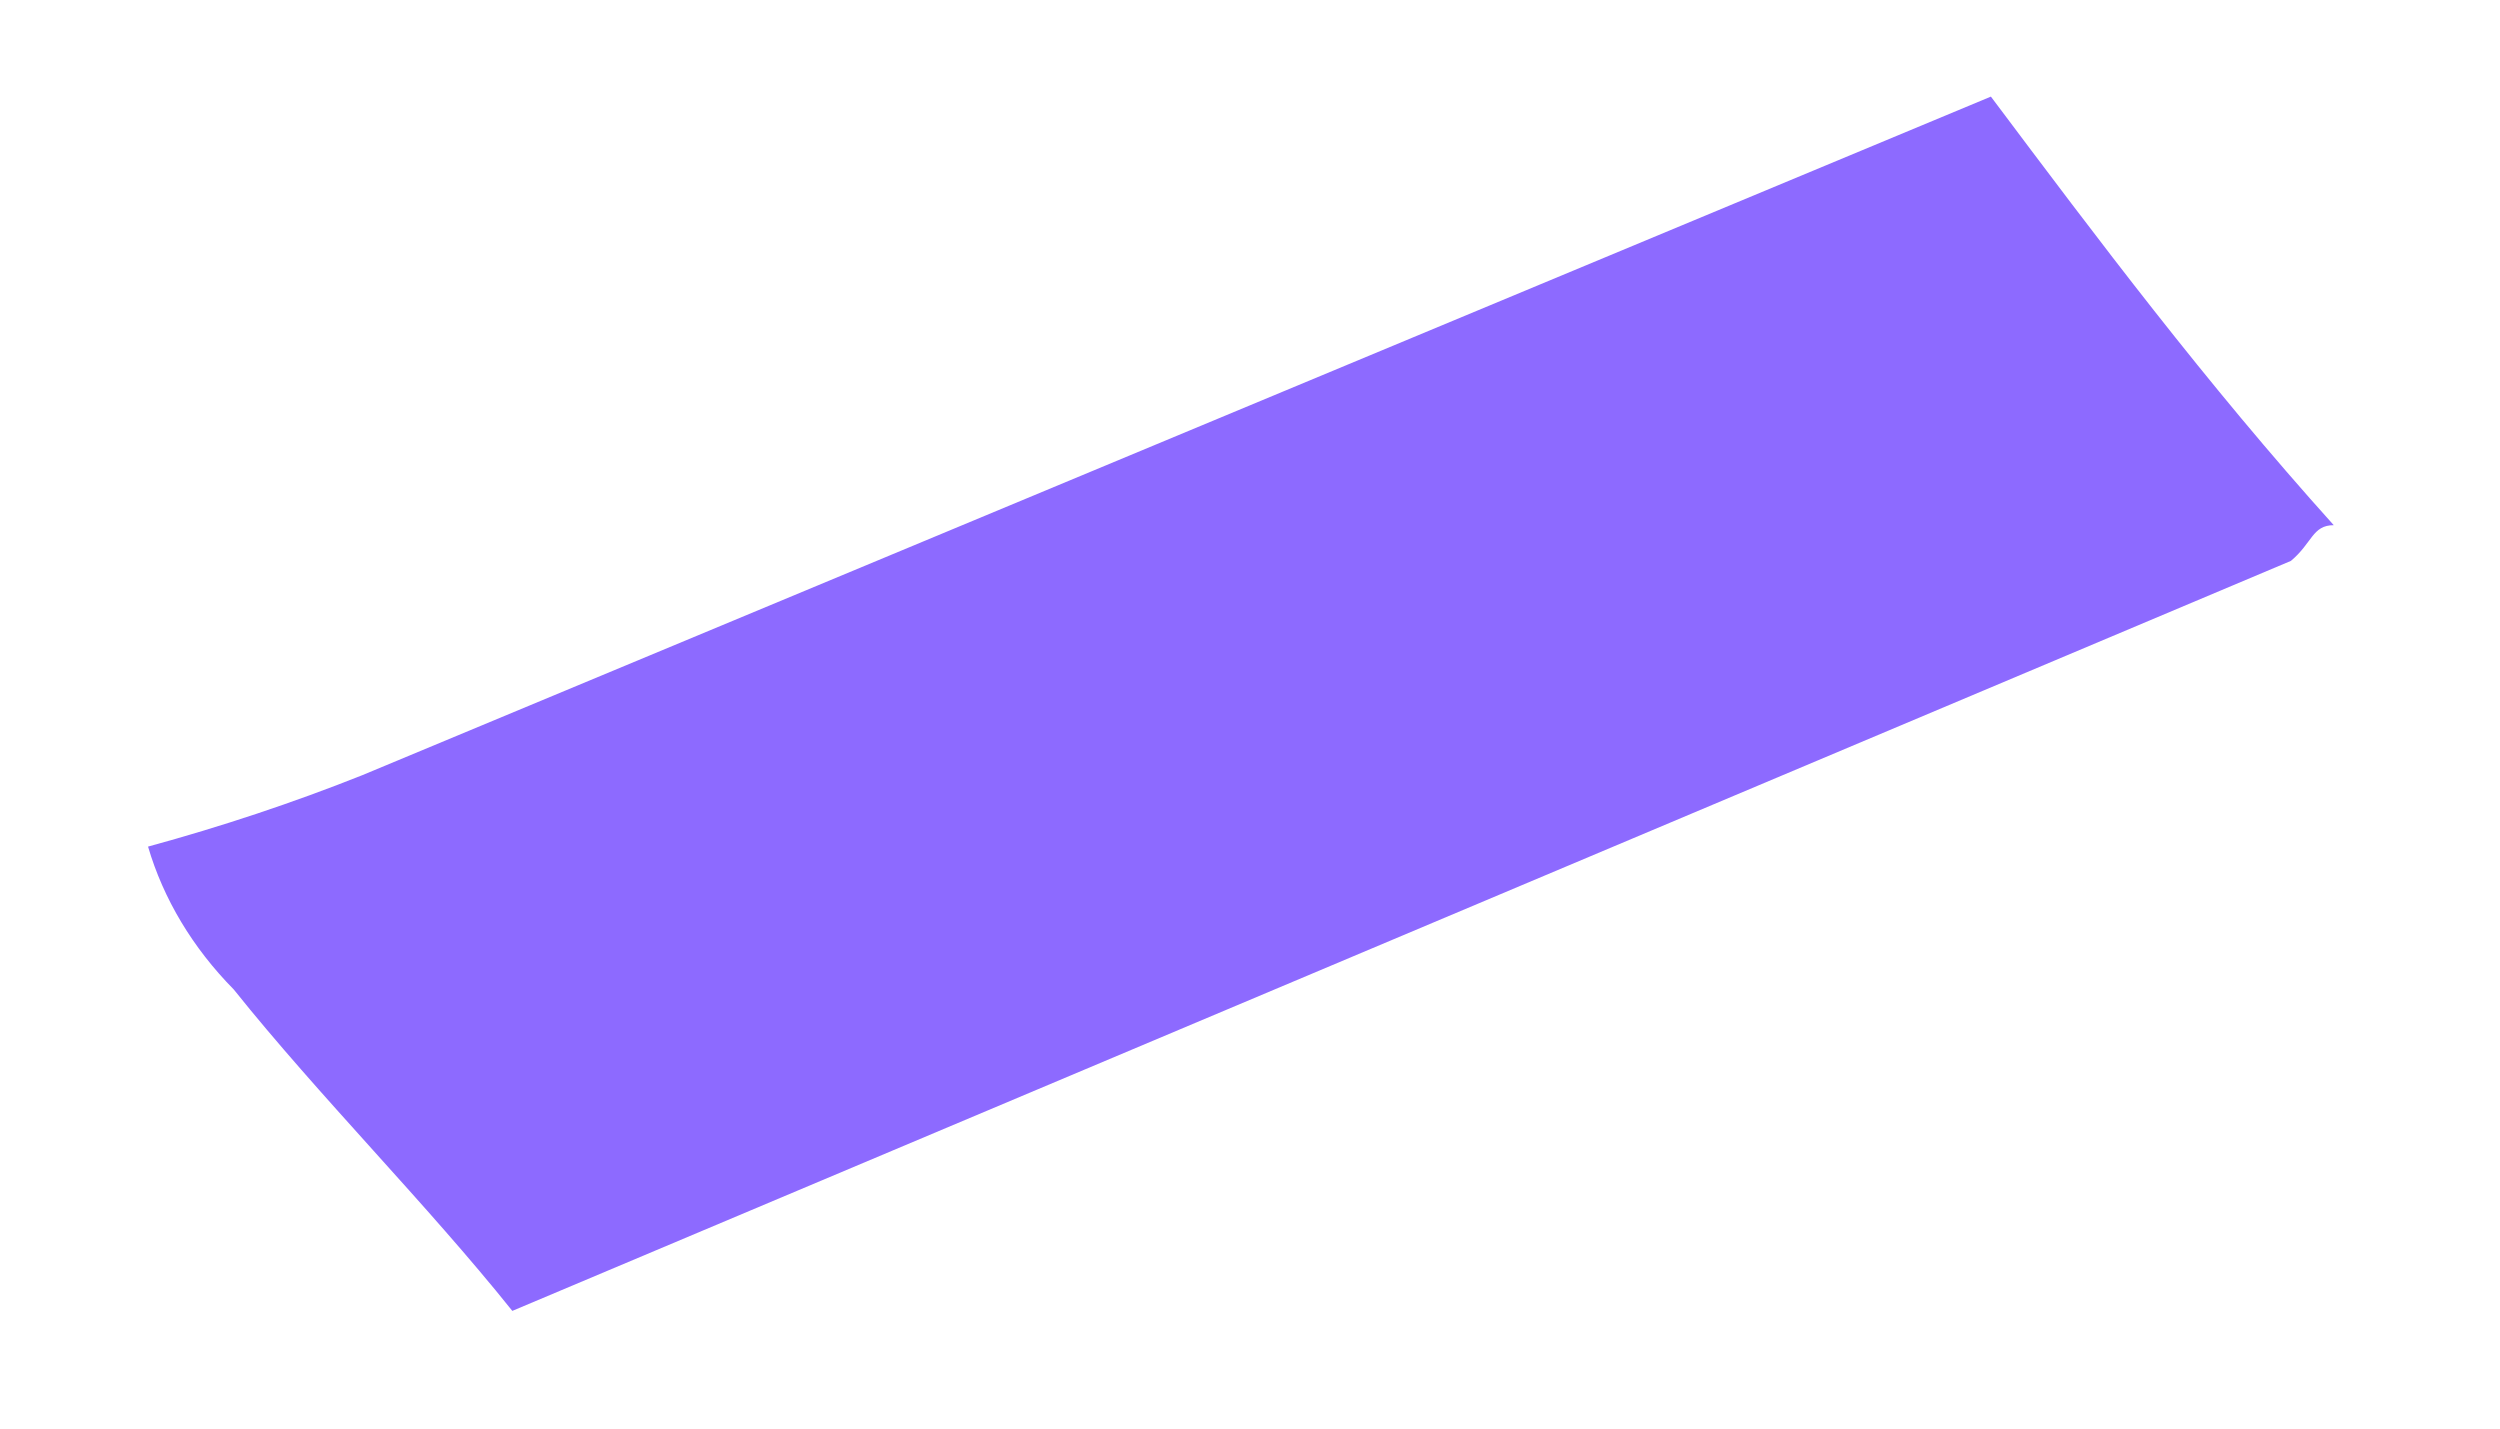 <?xml version="1.0" encoding="UTF-8" standalone="no"?><svg width='14' height='8' viewBox='0 0 14 8' fill='none' xmlns='http://www.w3.org/2000/svg'>
<path d='M2.869 7.341C2.389 6.741 1.789 6.141 1.309 5.541C1.079 5.308 0.915 5.034 0.829 4.741C1.239 4.629 1.64 4.496 2.029 4.341L11.149 0.541C11.749 1.341 12.349 2.141 13.069 2.941C12.949 2.941 12.949 3.041 12.829 3.141L2.869 7.341Z' fill='#8D6AFF'/>
</svg>
